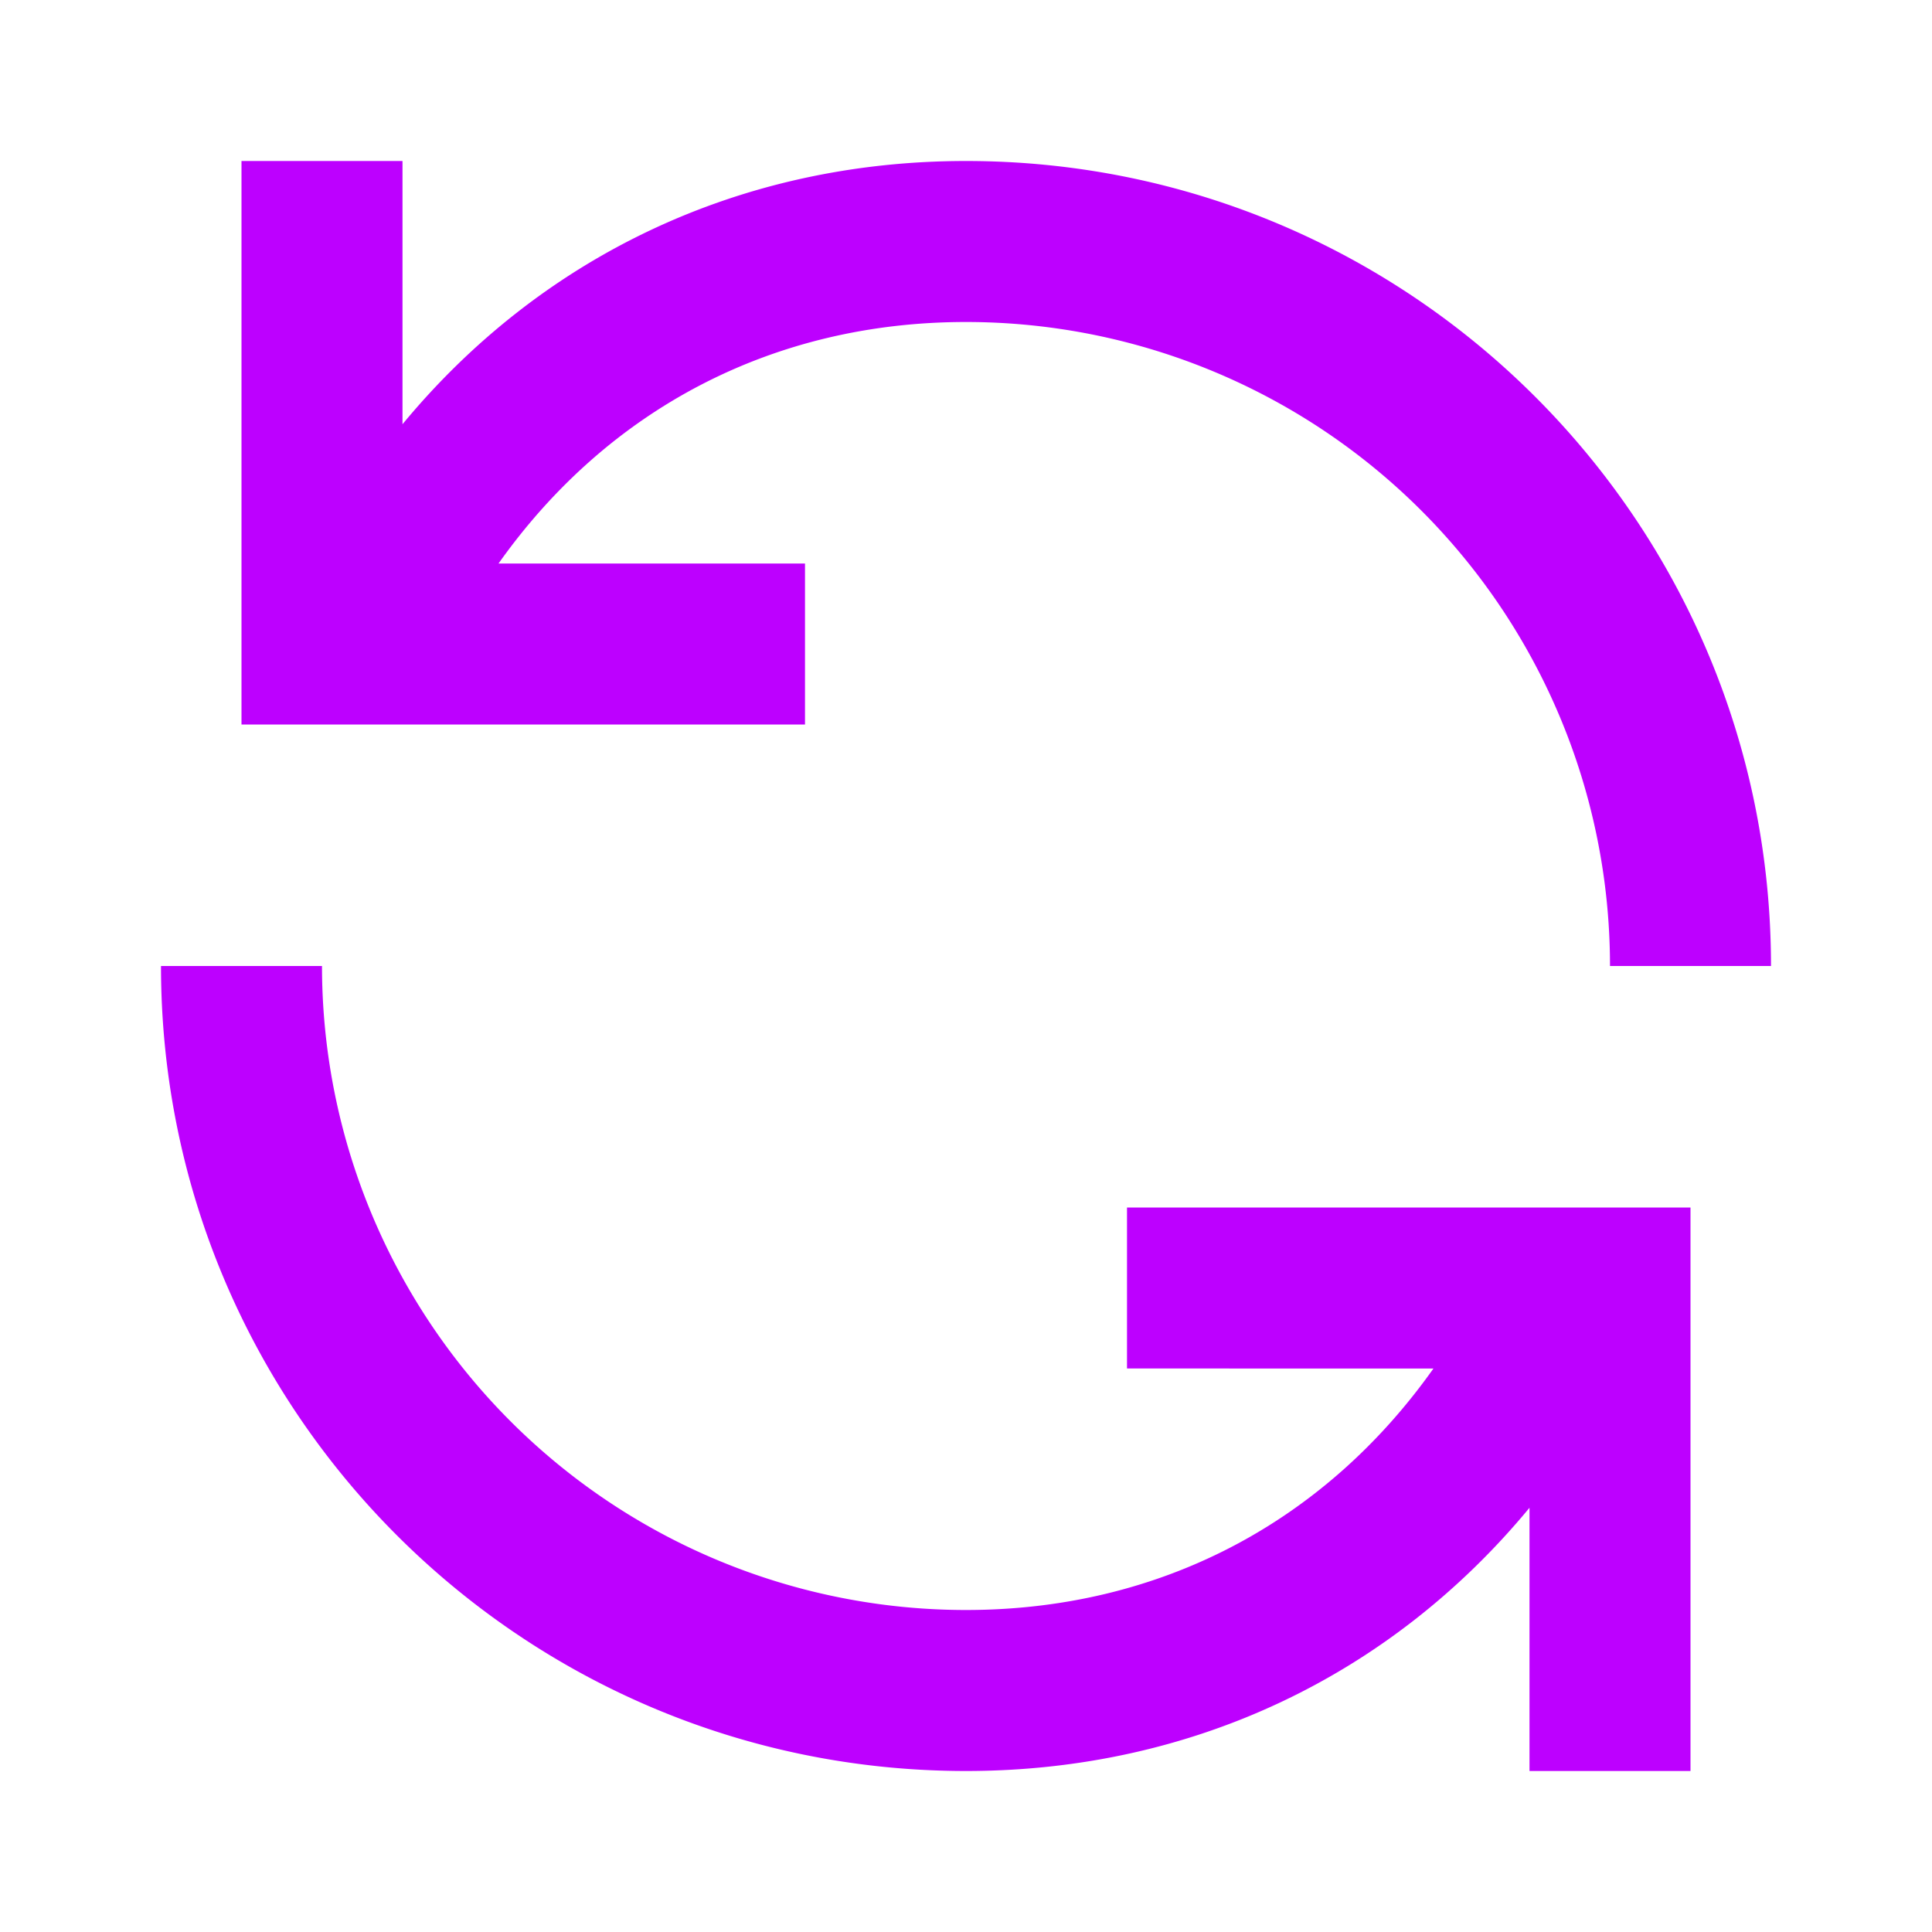 <svg viewBox="0 0 24 24" xmlns="http://www.w3.org/2000/svg"><path d="M6.193 7H10v2H3V2h2v3.27C6.725 3.183 9.196 2 12 2c5.523 0 10 4.477 10 10h-2a8 8 0 0 0-8-8C9.606 4 7.554 5.079 6.193 7Zm11.614 10H14v-2h7v7h-2v-3.27C17.275 20.817 14.804 22 12 22 6.477 22 2 17.523 2 12h2a8 8 0 0 0 8 8c2.394 0 4.446-1.079 5.807-3Z" fill-rule="evenodd" fill="#bd00ff" class="fill-000000"></path></svg>